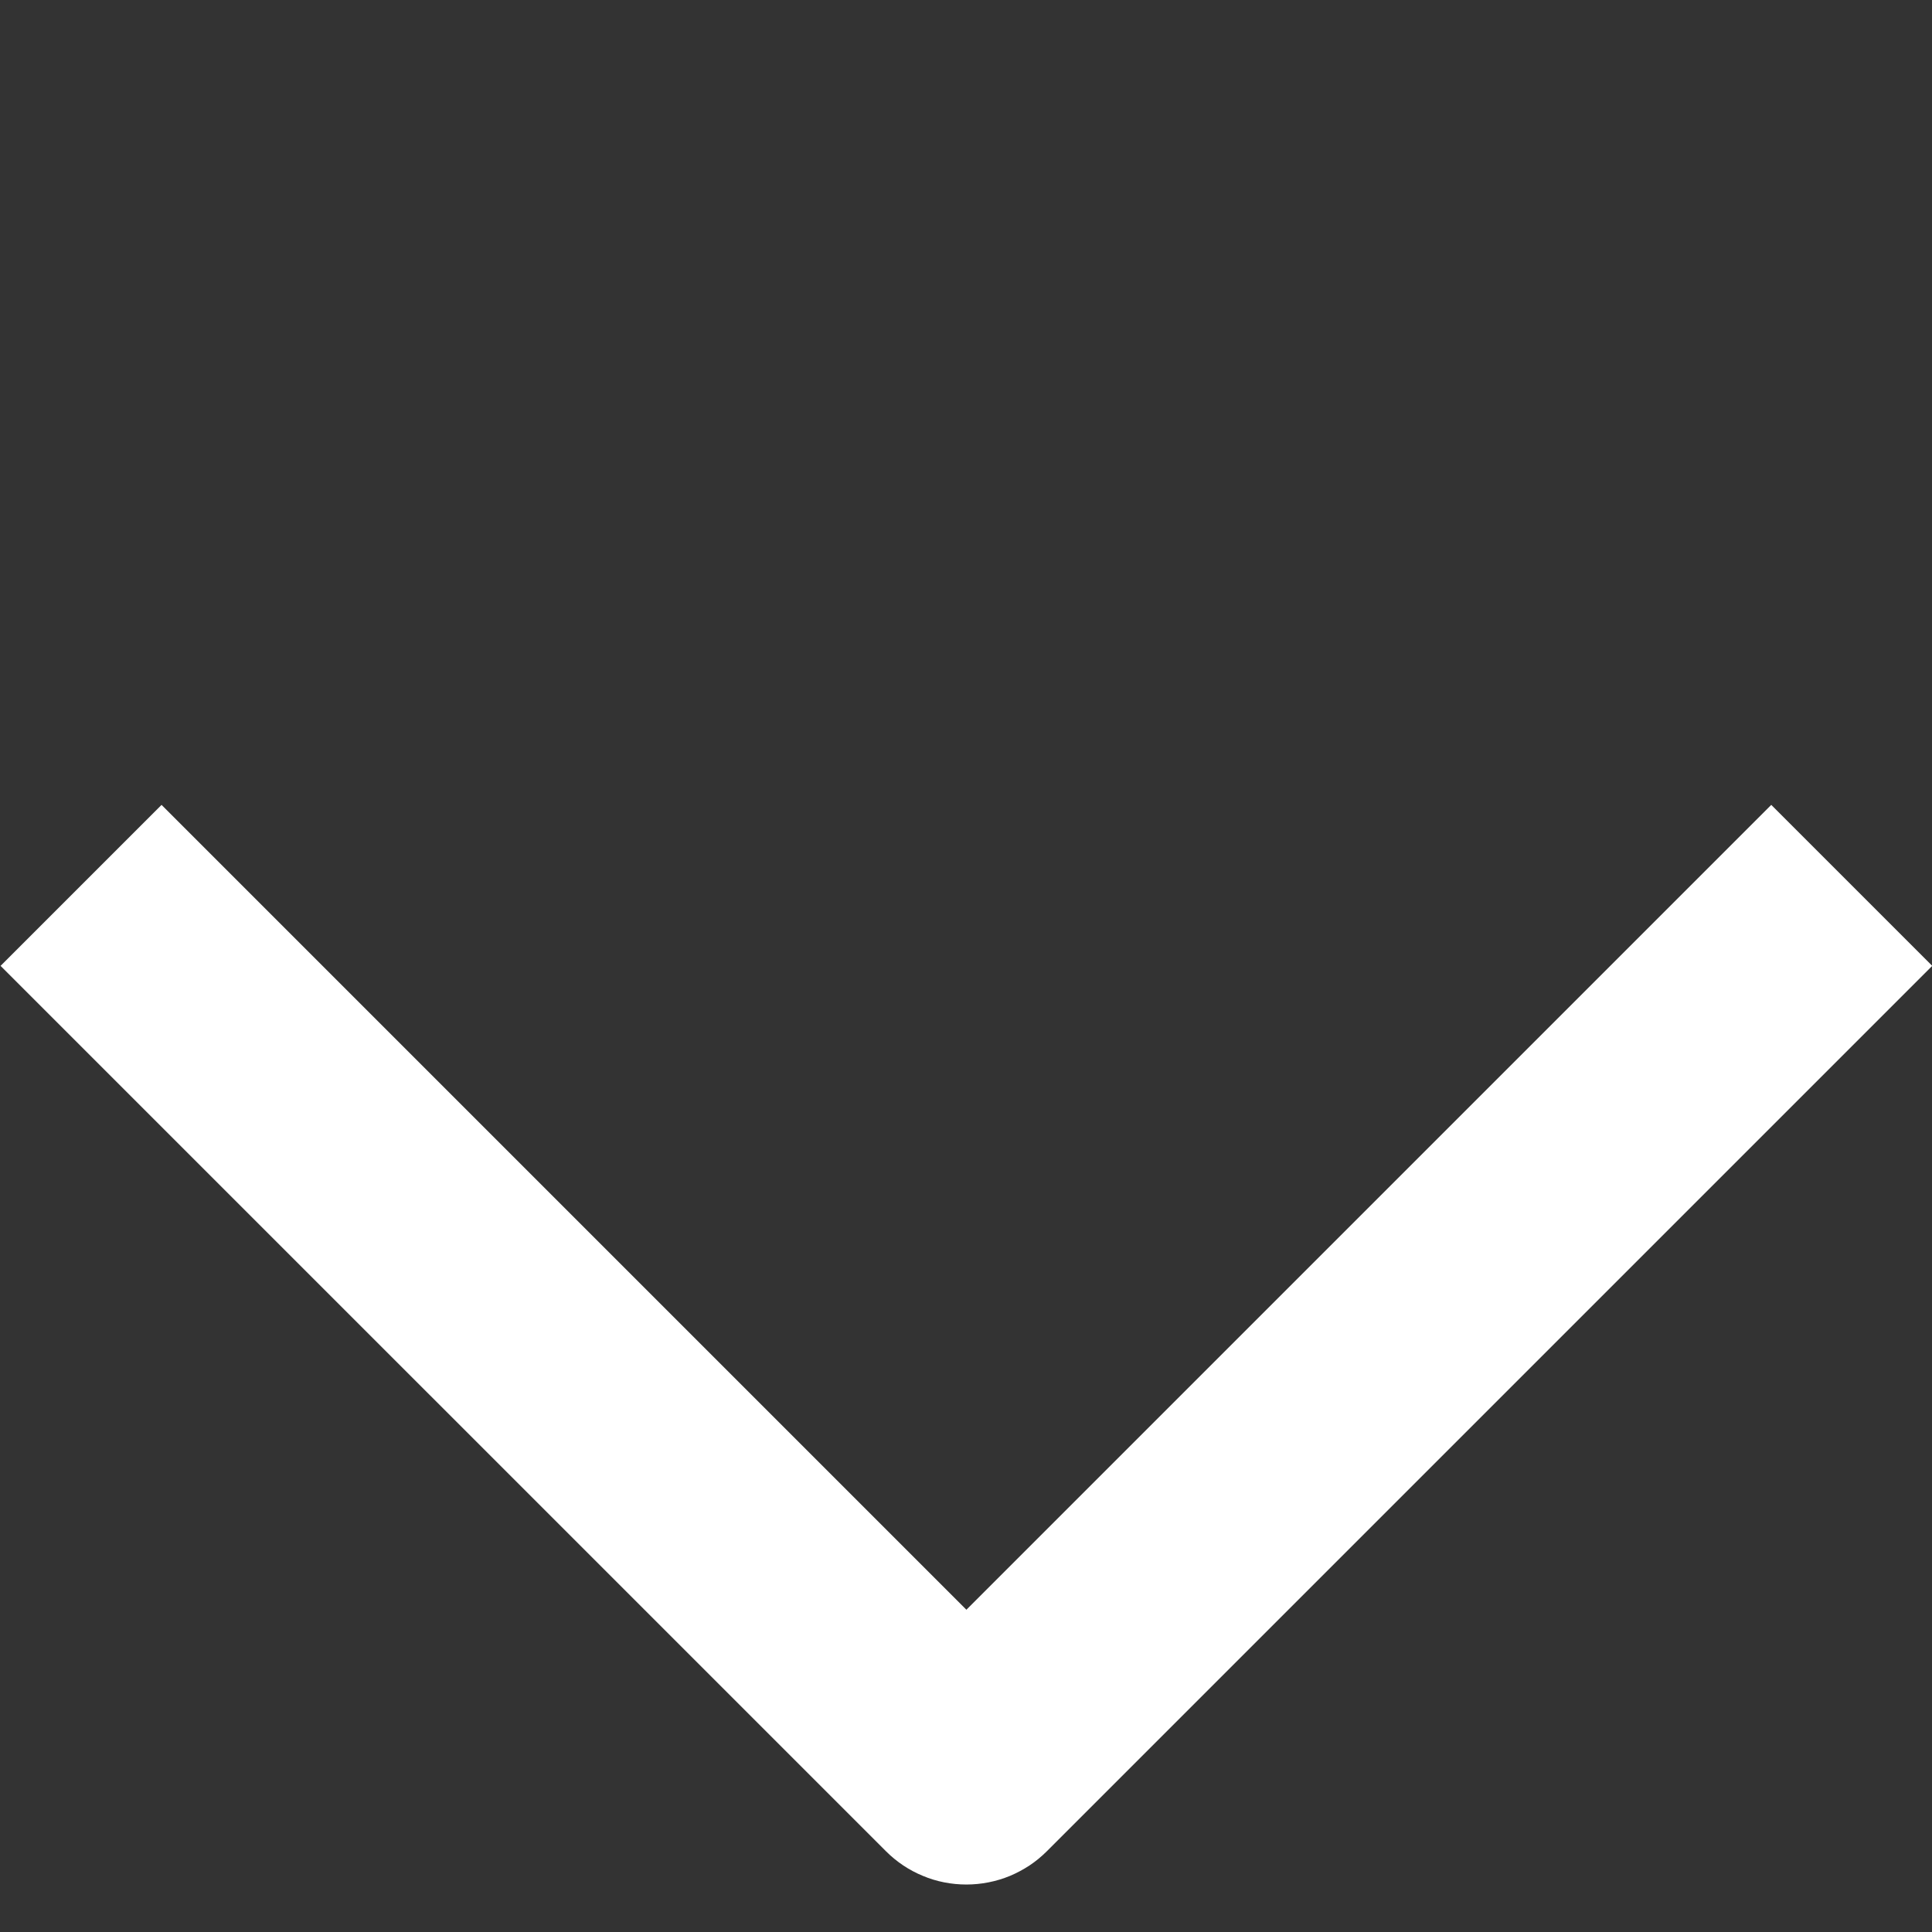 <svg xmlns="http://www.w3.org/2000/svg" xmlns:xlink="http://www.w3.org/1999/xlink" fill="none" version="1.1" width="16.971" height="16.971" viewBox="0 0 16.971 16.971"><rect x="0" y="0" width="16.971" height="16.971" fill="#333333" stroke="none"/><g transform="matrix(-0.707,0.707,-0.707,-0.707,32.556,3.485)"><path d="M14.556,9.485L15.556,9.485L24.556,9.485L24.556,18.485L24.556,19.485L26.556,19.485L26.556,18.485L26.556,8.485Q26.556,8.387,26.537,8.29Q26.518,8.194,26.48,8.103Q26.443,8.012,26.388,7.93Q26.333,7.848,26.263,7.778Q26.194,7.709,26.112,7.654Q26.03,7.599,25.939,7.561Q25.848,7.524,25.751,7.504Q25.655,7.485,25.556,7.485L15.556,7.485L14.556,7.485L14.556,9.485Z" fill-rule="evenodd" fill="#FFFFFF" fill-opacity="1"/></g></svg>